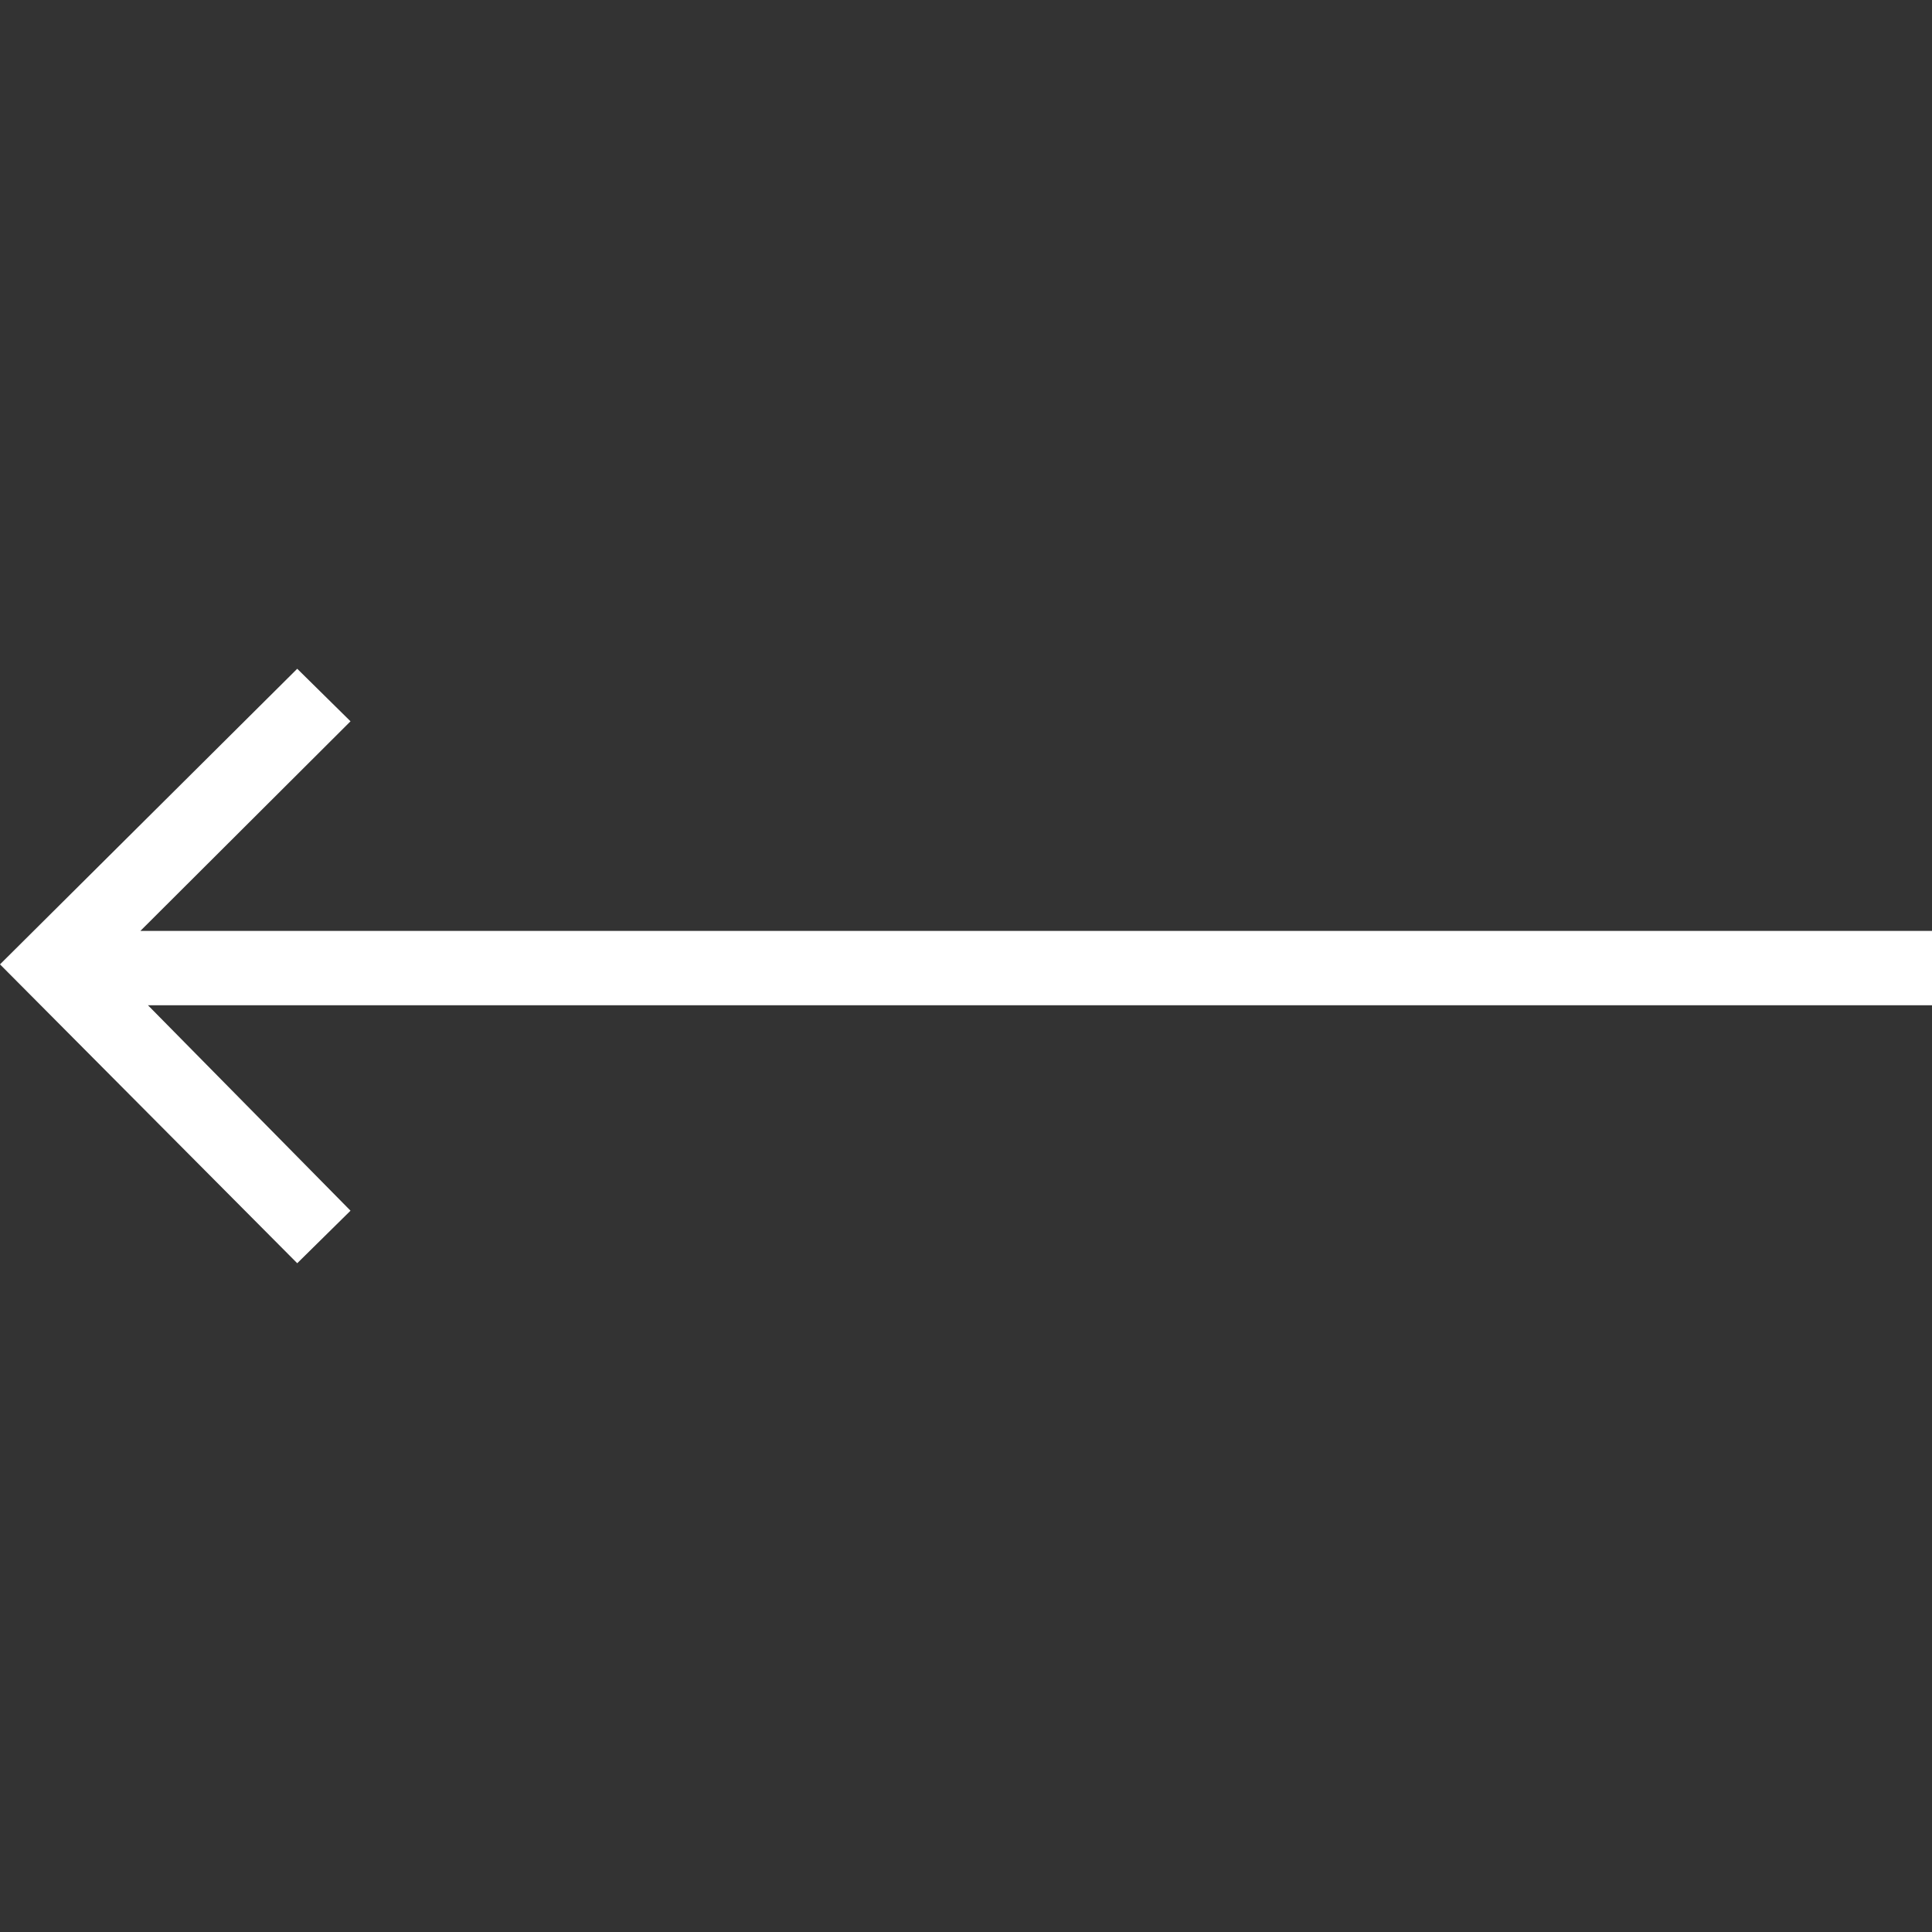 <svg width="26" height="26" viewBox="0 0 26 26" fill="none" xmlns="http://www.w3.org/2000/svg">
<rect x="0" y="0" width="26" height="26" fill="#333333" stroke="none"/>
<path d="M1.889 12.528L4.717 9.707L4 9L9.53674e-07 12.978L4 17L4.717 16.293L1.991 13.528L26 13.528V12.528L1.889 12.528Z" fill="white"/>
</svg>
